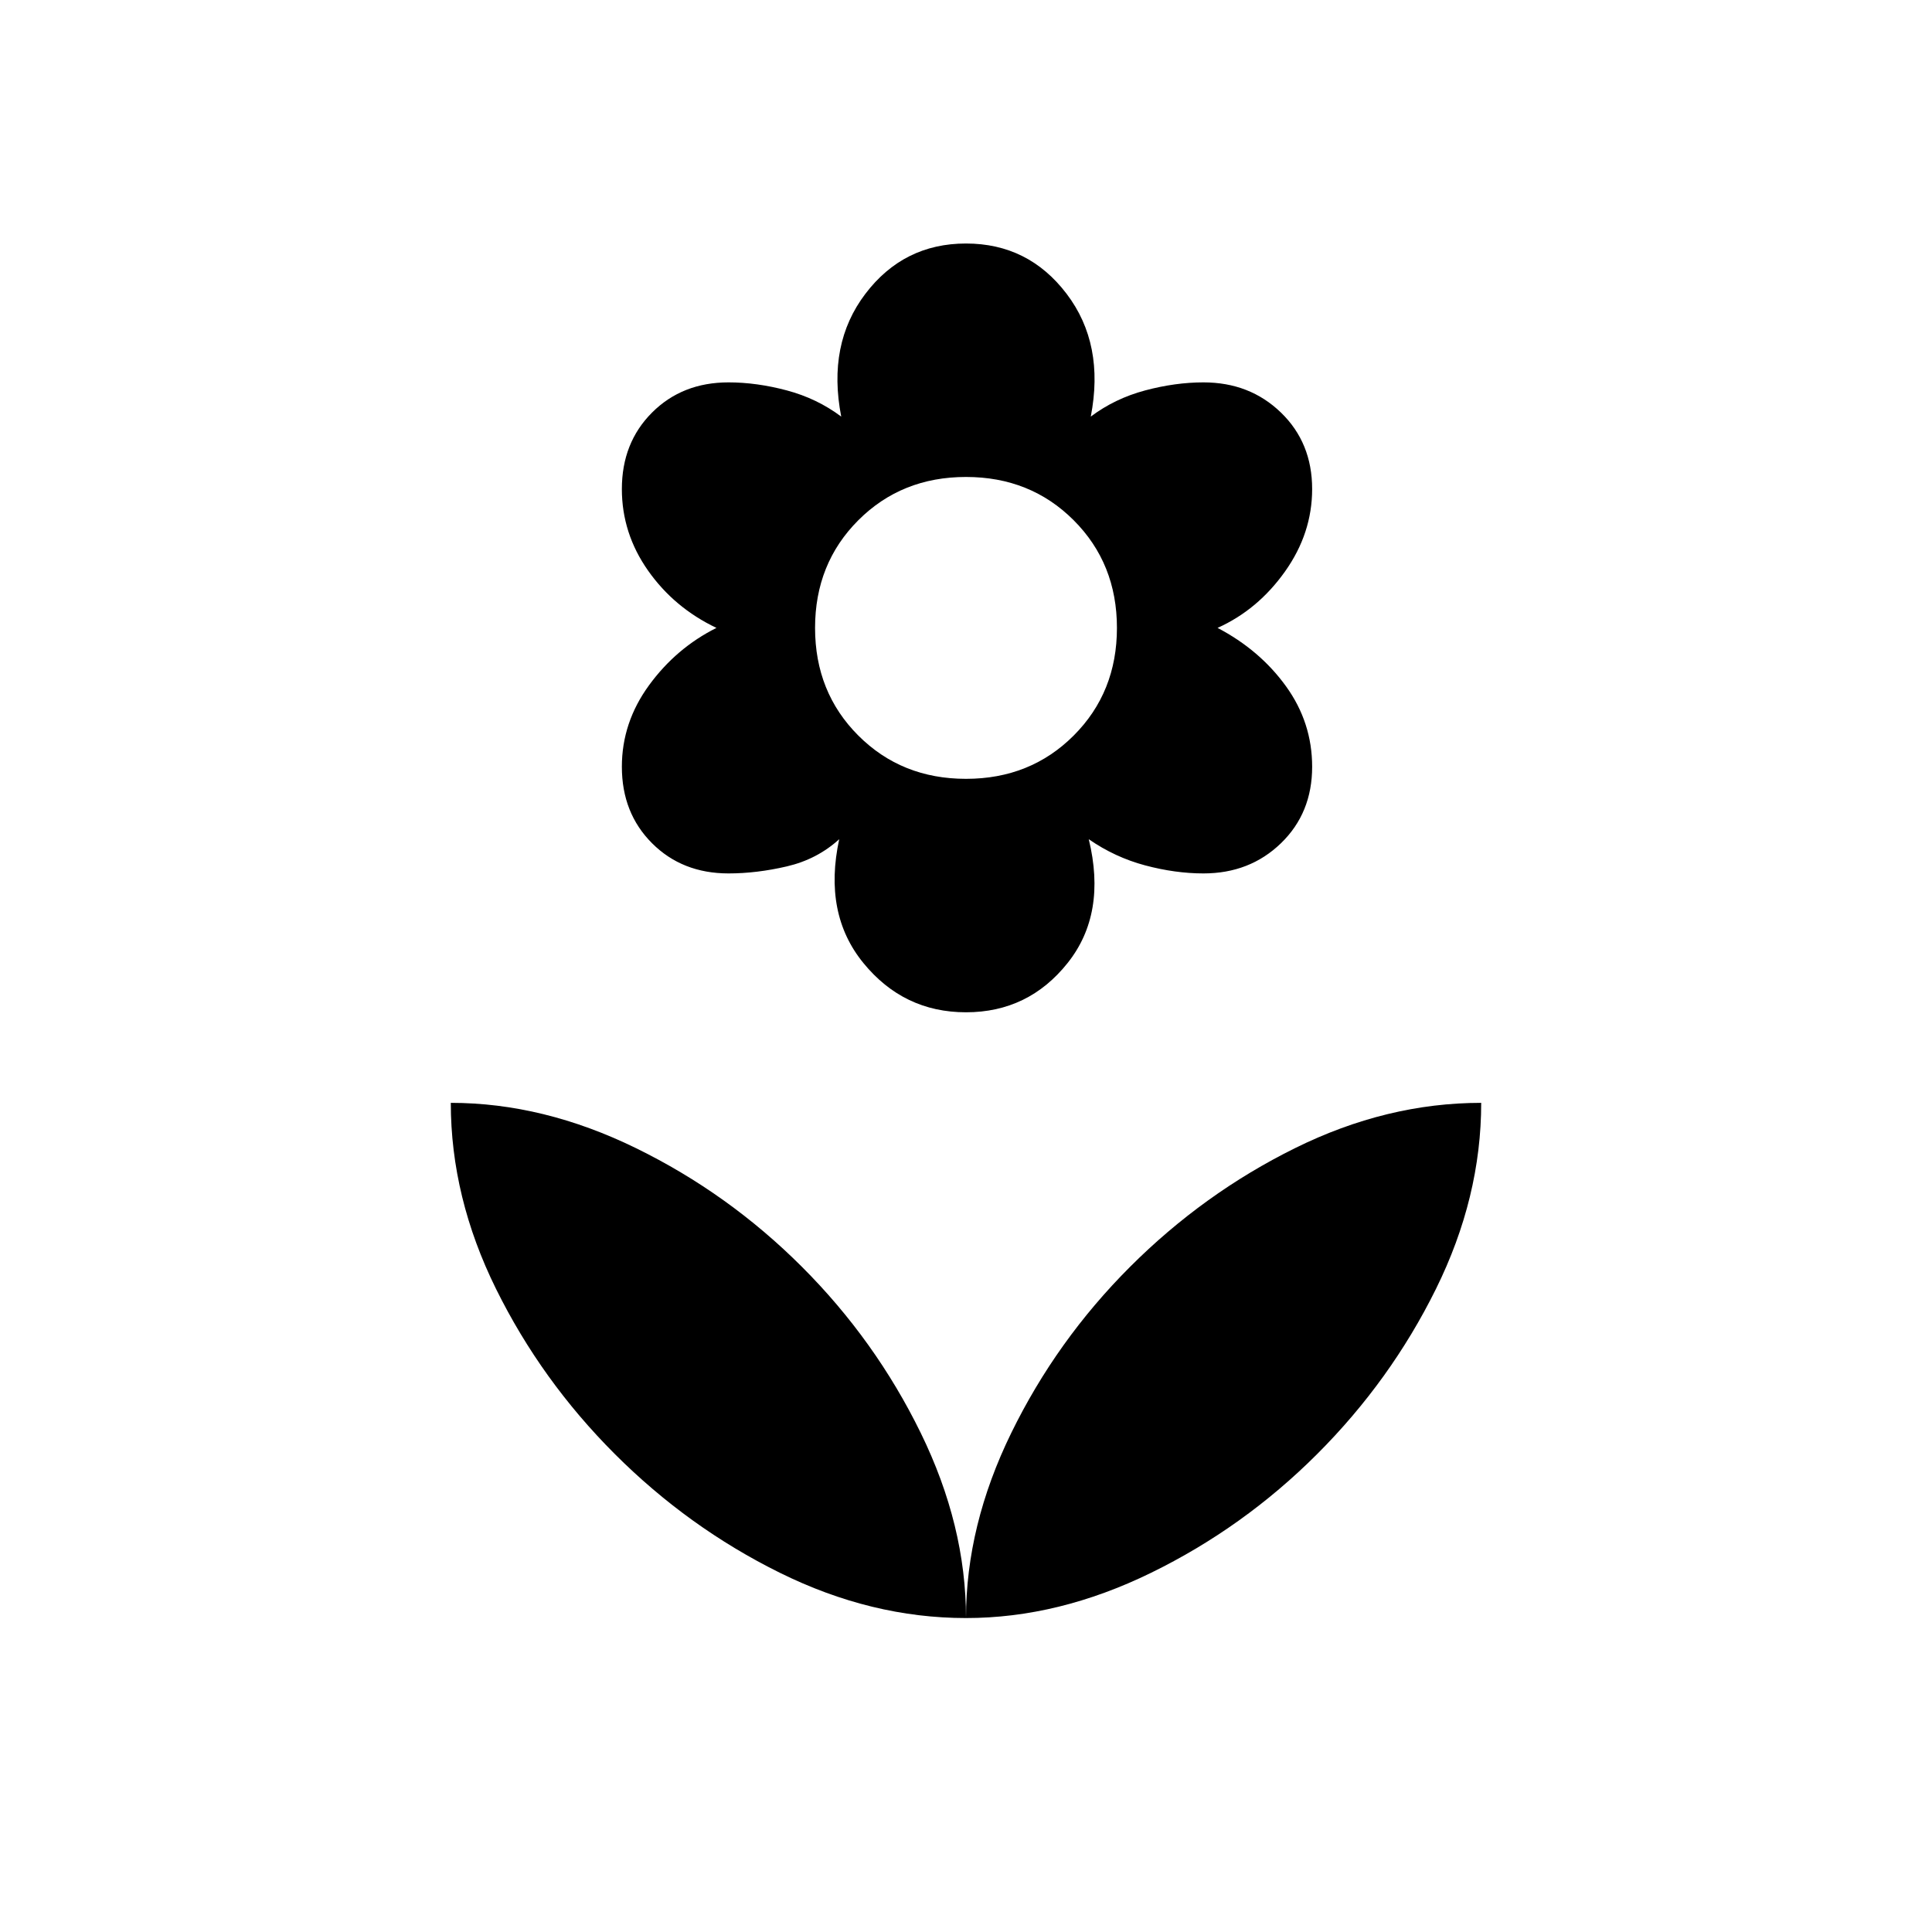 <svg xmlns="http://www.w3.org/2000/svg" height="20" viewBox="0 -960 960 960" width="20"><path d="M480-573q32 0 53.5-21.5T555-648q0-32-21.5-53.5T480-723q-32 0-53.5 21.5T405-648q0 32 21.5 53.5T480-573Zm0 116q-31 0-51-24.5T417-543q-11 10-26 13.5t-29 3.5q-23 0-38-15t-15-38q0-22 13.5-40.5T356-648q-21-10-34-28.5T309-717q0-23 15-38t38-15q14 0 29 4t27 13q-7-36 12-61t50-25q31 0 50 25t12 61q12-9 27-13t29-4q23 0 38.5 15t15.5 38q0 22-13.5 41T605-648q21 11 34 29t13 40q0 23-15.5 38T598-526q-14 0-29-4t-28-13q9 37-10.5 61.5T480-457Zm0 301q0-46 22.5-92t59-82.5q36.5-36.5 82-59T736-412q0 47-22.5 92.5t-59 82Q618-201 572-178.5T480-156Zm0 0q0-46-22.5-92t-59-82.5Q362-367 316-389.5T224-412q0 47 22.5 92.5t59 82q36.5 36.5 82 59T480-156Z"/></svg>